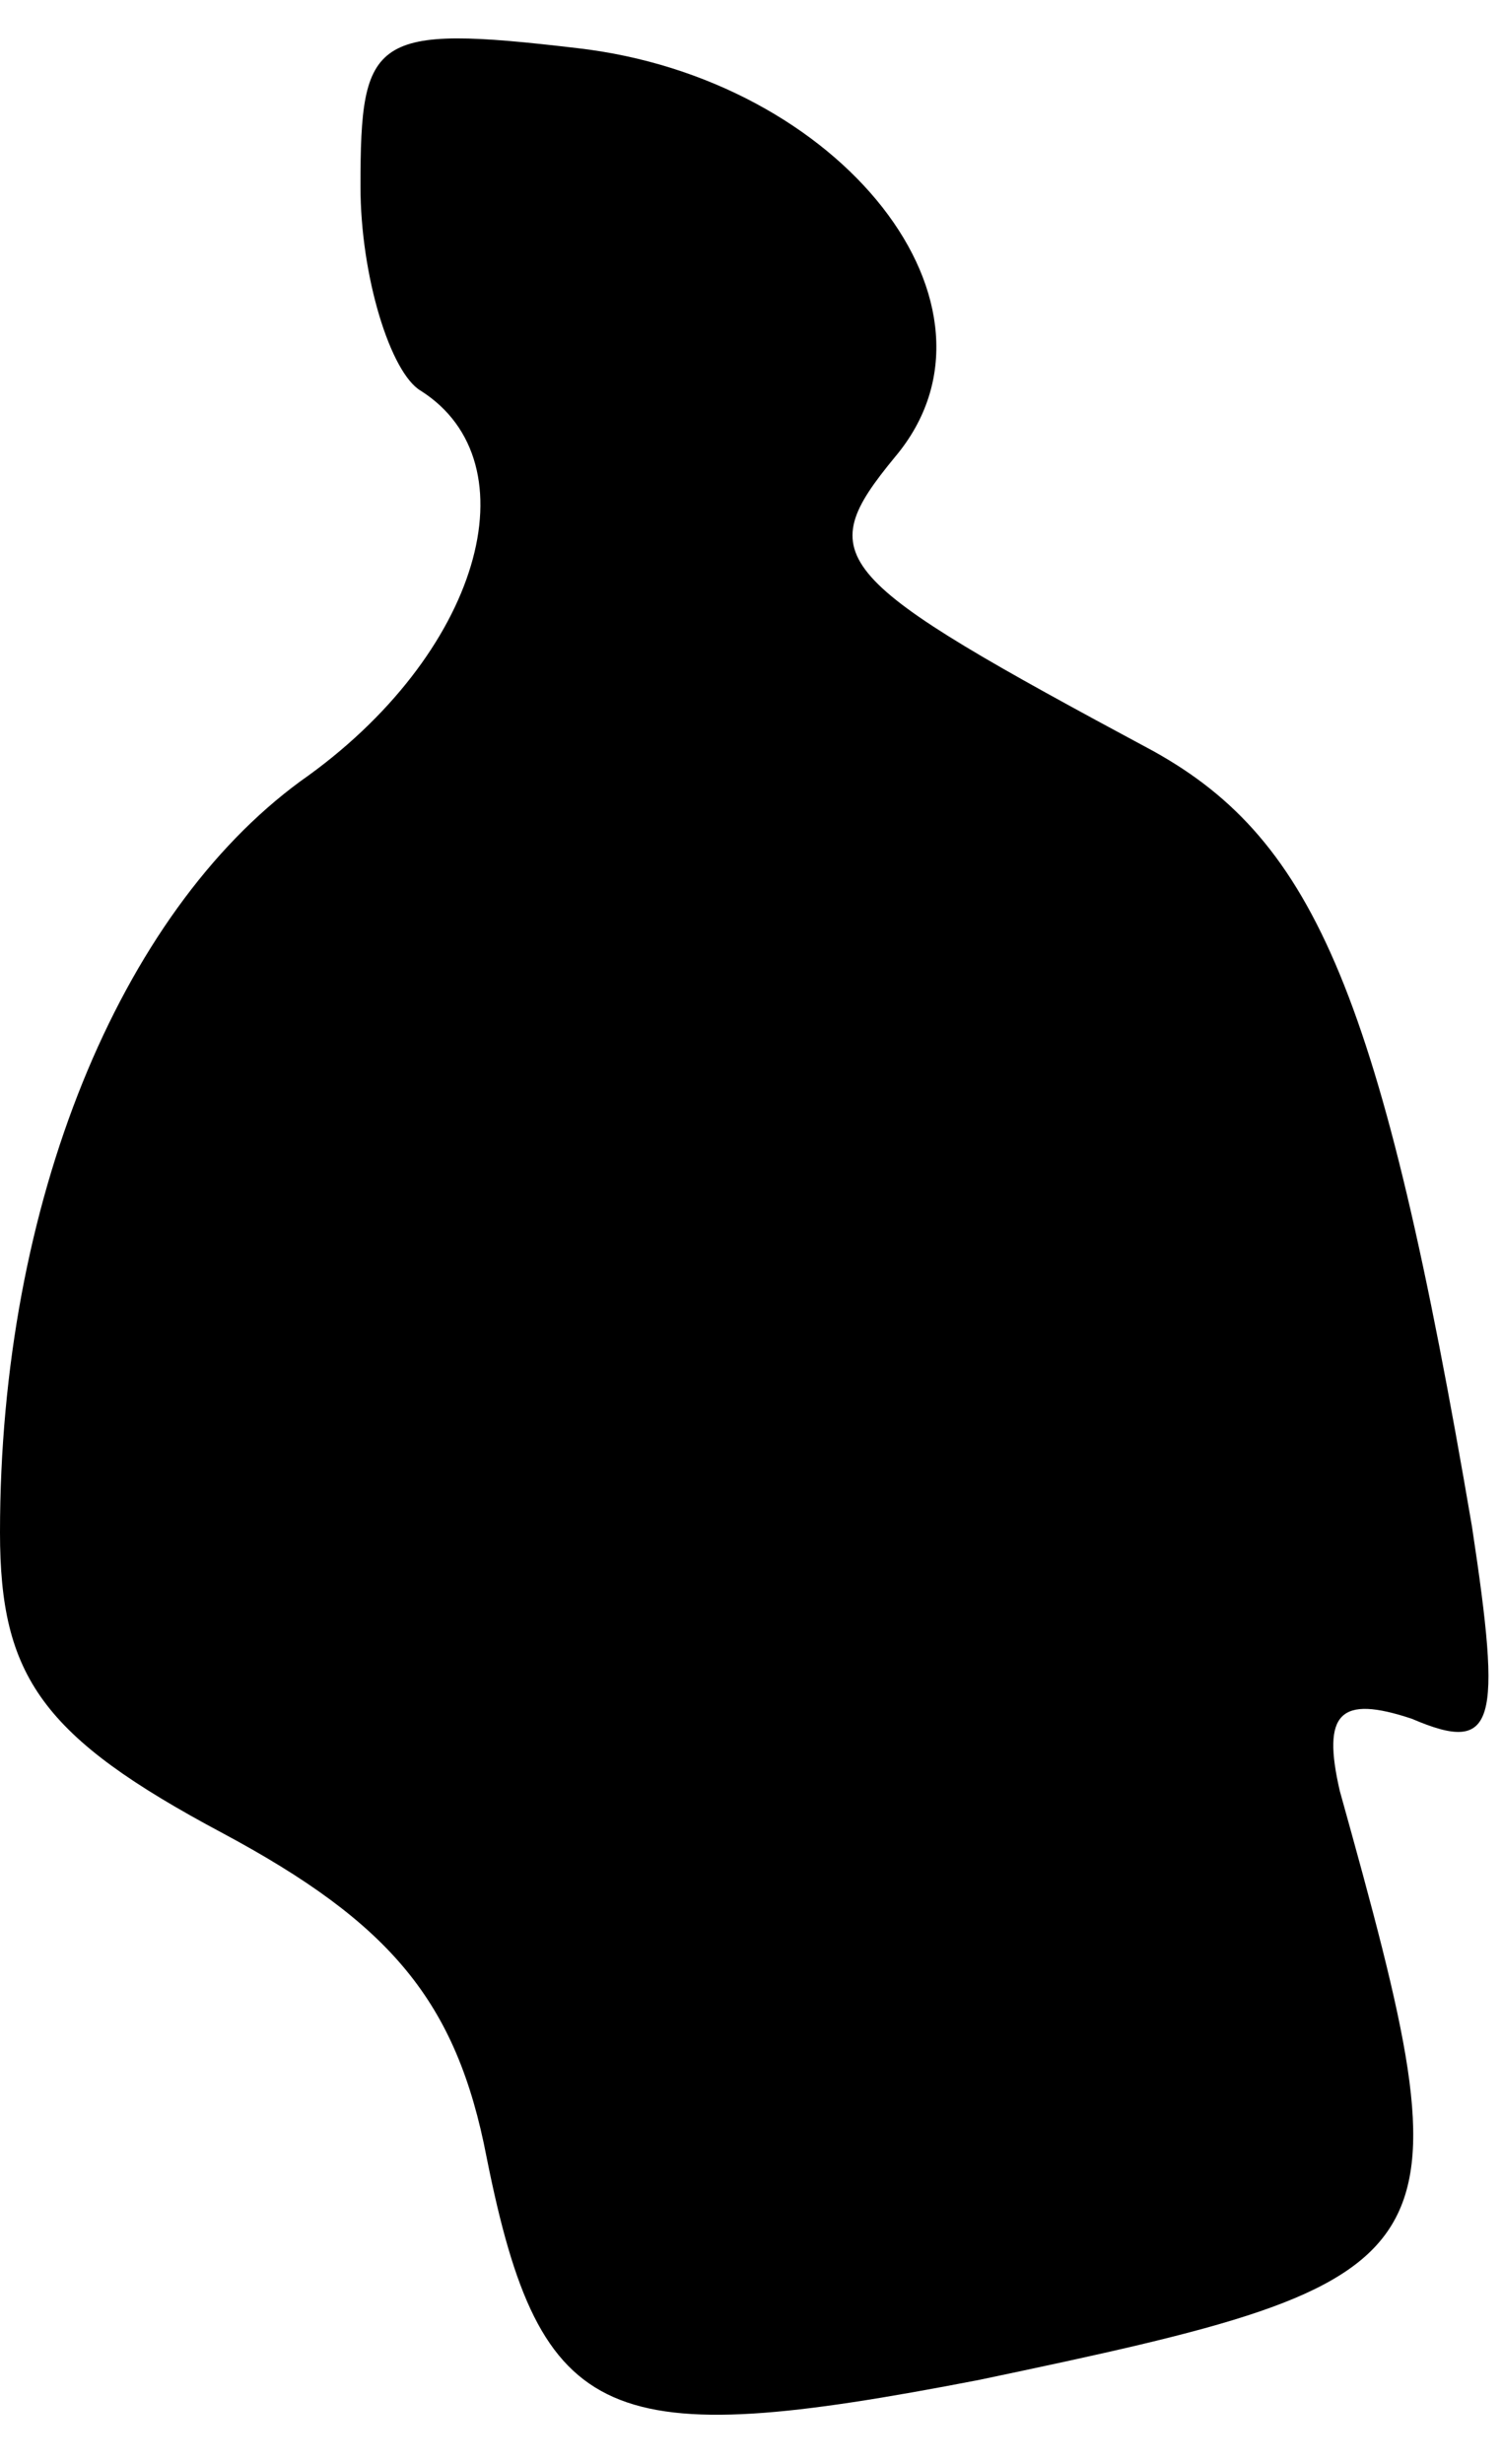 <?xml version="1.0" standalone="no"?>
<!DOCTYPE svg PUBLIC "-//W3C//DTD SVG 20010904//EN"
 "http://www.w3.org/TR/2001/REC-SVG-20010904/DTD/svg10.dtd">
<svg version="1.0" xmlns="http://www.w3.org/2000/svg"
 width="25pt" height="41pt" viewBox="0 0 25 41"
 preserveAspectRatio="xMidYMid meet">
<g transform="translate(0,41) scale(0.1,-0.1)"
fill="#000000" stroke="none">
<path fill="#000000" stroke="none" d="M60 379 c0 -15 5 -31 10 -34 19 -12 10
-44 -20 -65 -30 -22 -50 -70 -50 -125 0 -24 7 -34 37 -50 28 -15 39 -28 44
-54 9 -45 20 -49 82 -37 81 17 82 19 60 98 -3 13 0 16 12 12 14 -6 15 -1 10
32 -15 88 -26 114 -53 129 -54 29 -57 32 -43 49 21 25 -9 63 -53 68 -34 4 -36
2 -36 -23z"/>
</g>
</svg>
